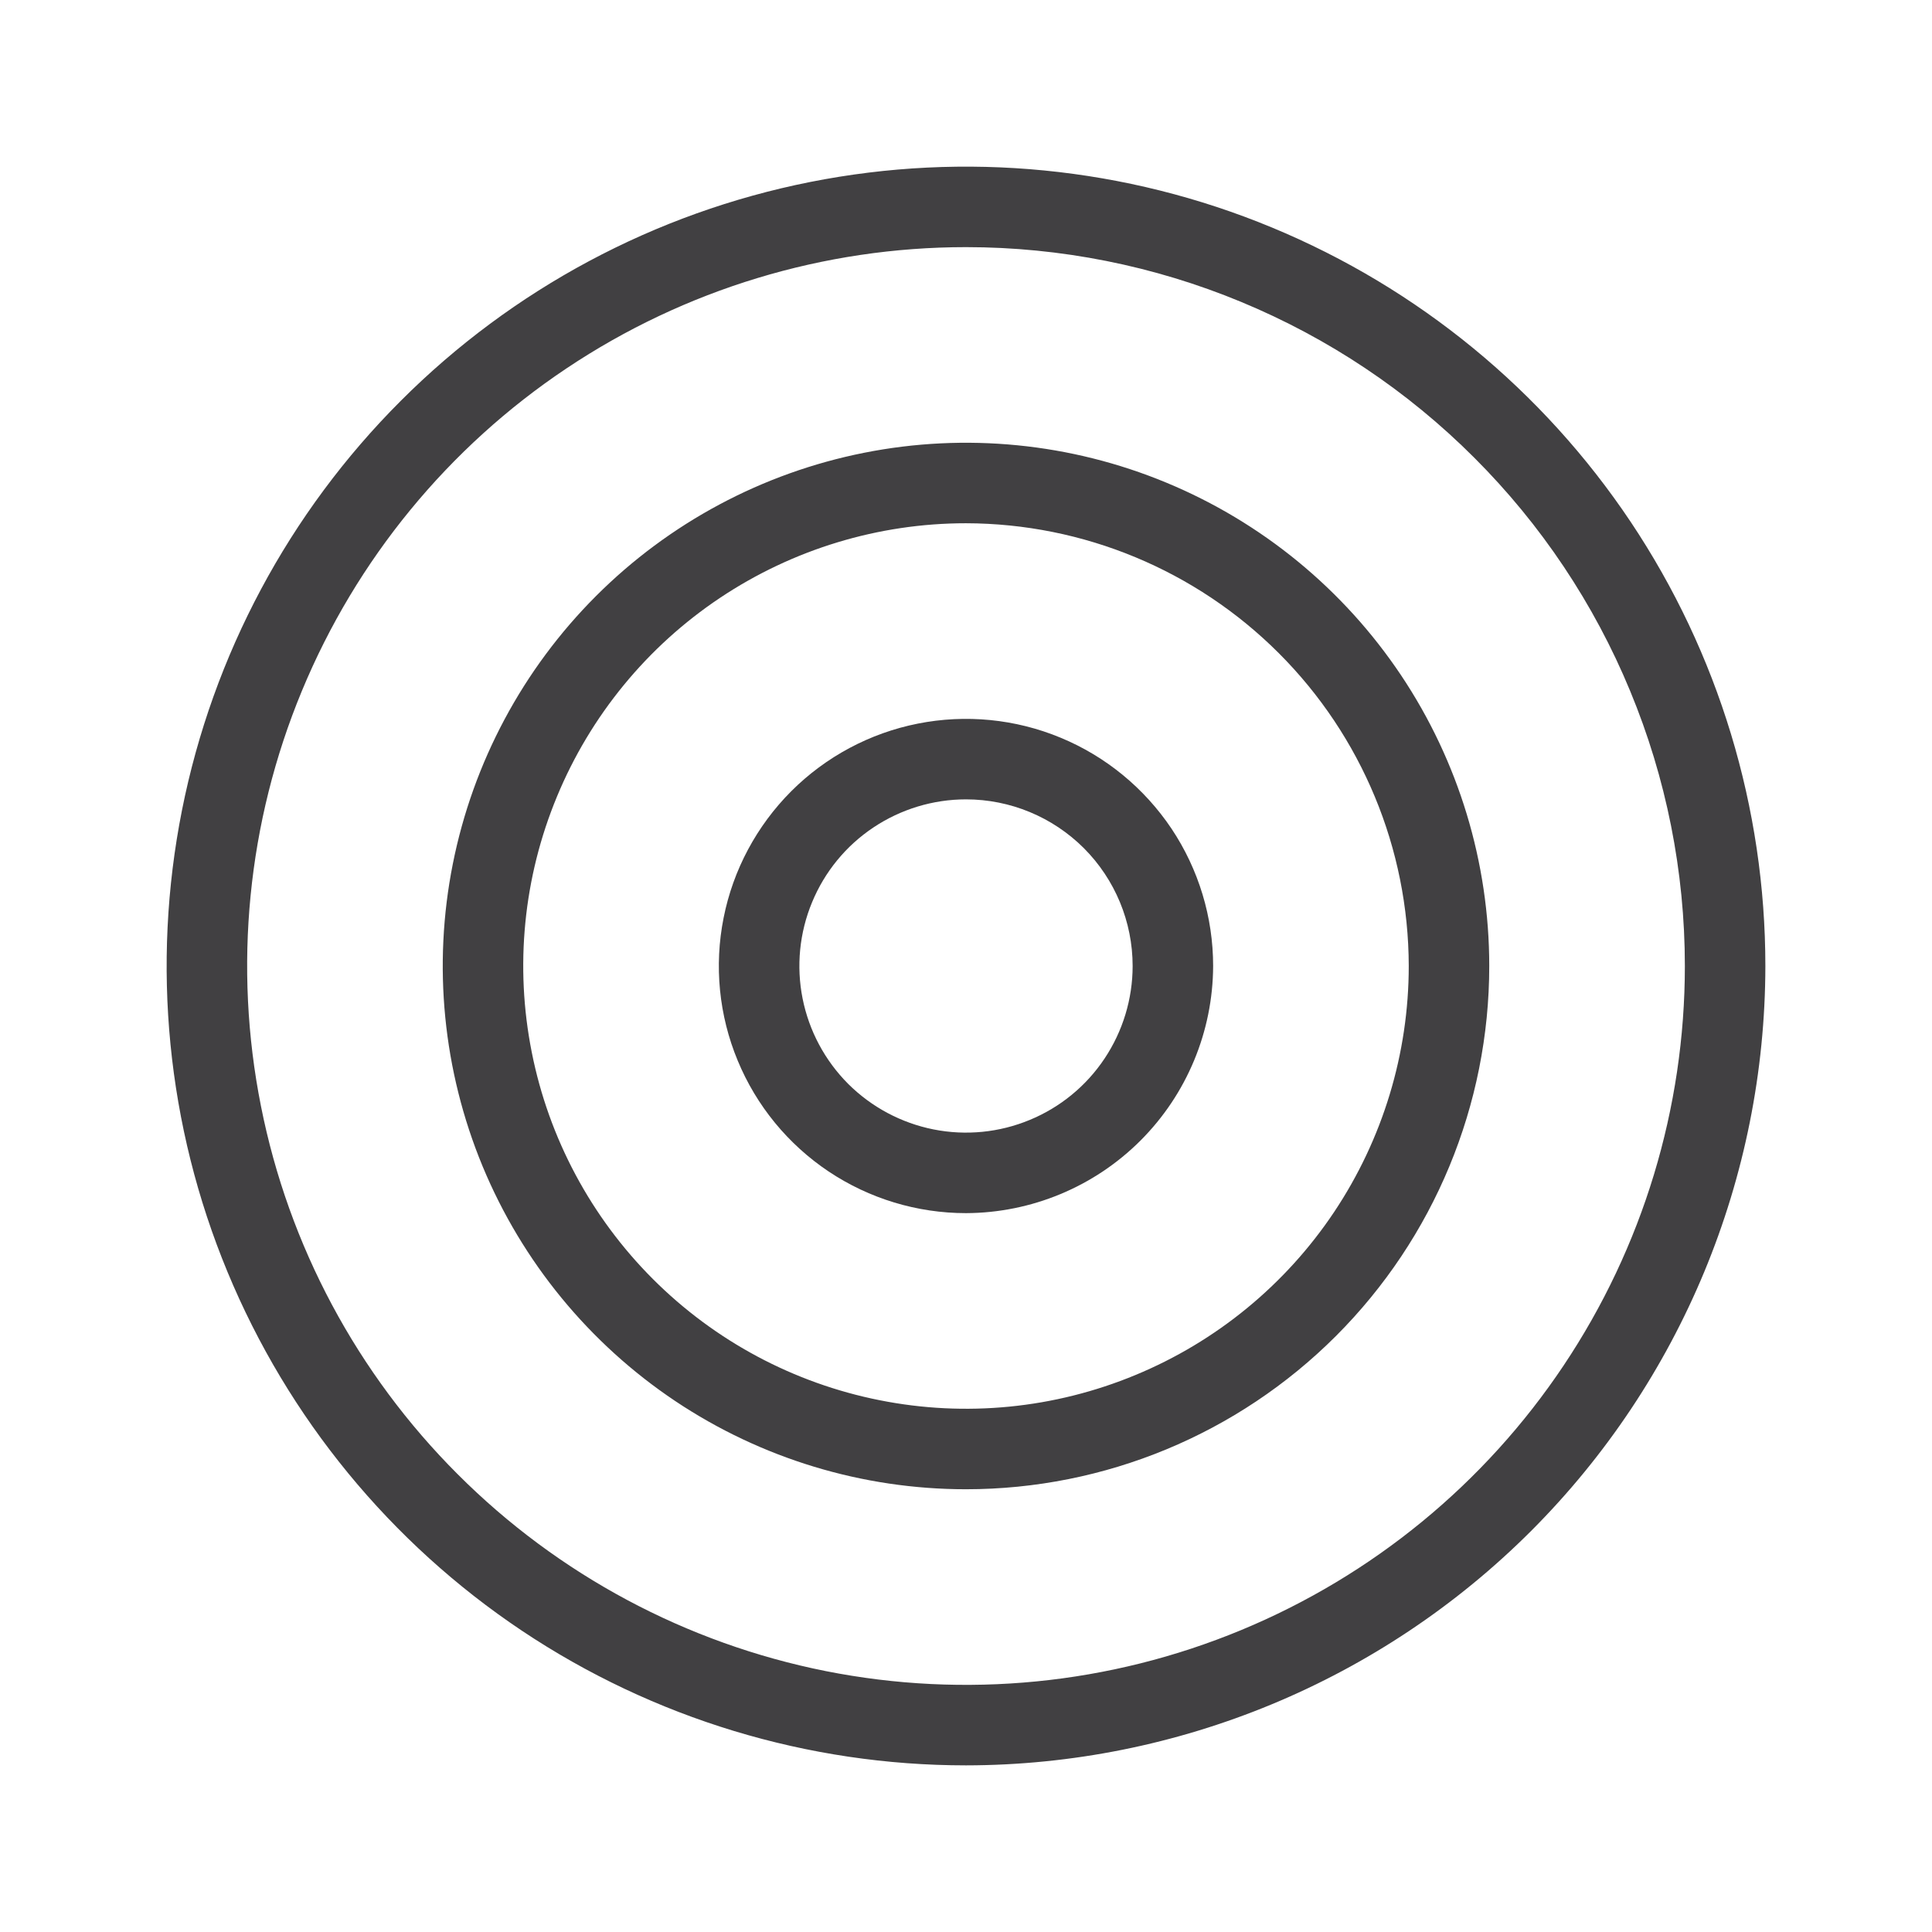 <svg width="24" height="24" viewBox="0 0 24 24" fill="none" xmlns="http://www.w3.org/2000/svg">
<path d="M12 15.07C11.393 15.07 10.799 14.89 10.294 14.553C9.789 14.215 9.396 13.736 9.164 13.175C8.931 12.614 8.87 11.997 8.989 11.401C9.107 10.806 9.4 10.259 9.829 9.829C10.258 9.4 10.806 9.107 11.401 8.989C11.996 8.871 12.614 8.931 13.175 9.164C13.736 9.396 14.215 9.79 14.553 10.294C14.89 10.799 15.07 11.393 15.07 12C15.067 12.813 14.743 13.593 14.168 14.168C13.593 14.743 12.813 15.067 12 15.07ZM12 9.93C11.591 9.93 11.19 10.052 10.85 10.279C10.509 10.506 10.244 10.83 10.088 11.208C9.931 11.586 9.89 12.002 9.97 12.404C10.05 12.805 10.247 13.174 10.536 13.464C10.826 13.753 11.195 13.95 11.596 14.03C11.998 14.11 12.414 14.069 12.792 13.912C13.17 13.756 13.494 13.491 13.721 13.15C13.948 12.81 14.07 12.409 14.07 12C14.07 11.451 13.852 10.925 13.464 10.536C13.075 10.148 12.549 9.93 12 9.93Z" fill="#414042"/>
<path d="M12 18.5C10.714 18.5 9.458 18.119 8.389 17.405C7.32 16.69 6.487 15.675 5.995 14.488C5.503 13.3 5.374 11.993 5.625 10.732C5.876 9.471 6.495 8.313 7.404 7.404C8.313 6.495 9.471 5.876 10.732 5.625C11.993 5.374 13.3 5.503 14.487 5.995C15.675 6.487 16.69 7.32 17.405 8.389C18.119 9.458 18.5 10.714 18.5 12C18.5 13.724 17.815 15.377 16.596 16.596C15.377 17.815 13.724 18.5 12 18.5ZM12 6.5C10.912 6.5 9.849 6.823 8.944 7.427C8.04 8.031 7.335 8.89 6.919 9.895C6.502 10.9 6.393 12.006 6.606 13.073C6.818 14.14 7.342 15.12 8.111 15.889C8.88 16.658 9.86 17.182 10.927 17.394C11.994 17.607 13.1 17.498 14.105 17.081C15.11 16.665 15.969 15.96 16.573 15.056C17.177 14.151 17.5 13.088 17.5 12C17.497 10.542 16.917 9.145 15.886 8.114C14.855 7.083 13.458 6.503 12 6.5Z" fill="#414042"/>
<path d="M12 21.93C10.036 21.93 8.116 21.348 6.483 20.257C4.85 19.165 3.578 17.615 2.826 15.8C2.074 13.986 1.878 11.989 2.261 10.063C2.644 8.137 3.59 6.367 4.979 4.979C6.367 3.59 8.137 2.644 10.063 2.261C11.989 1.878 13.986 2.074 15.8 2.826C17.615 3.578 19.165 4.85 20.257 6.483C21.348 8.116 21.93 10.036 21.93 12C21.927 14.633 20.88 17.157 19.019 19.019C17.157 20.88 14.633 21.927 12 21.93ZM12 3.07C10.234 3.07 8.507 3.594 7.039 4.575C5.57 5.556 4.426 6.951 3.75 8.583C3.074 10.214 2.897 12.01 3.242 13.742C3.586 15.475 4.437 17.066 5.686 18.314C6.934 19.563 8.526 20.414 10.258 20.759C11.99 21.103 13.786 20.926 15.417 20.25C17.049 19.574 18.444 18.43 19.425 16.961C20.406 15.493 20.93 13.766 20.93 12C20.93 10.827 20.699 9.666 20.25 8.583C19.802 7.499 19.144 6.515 18.314 5.686C17.485 4.856 16.501 4.199 15.417 3.75C14.334 3.301 13.173 3.07 12 3.07Z" fill="#414042"/>
</svg>
